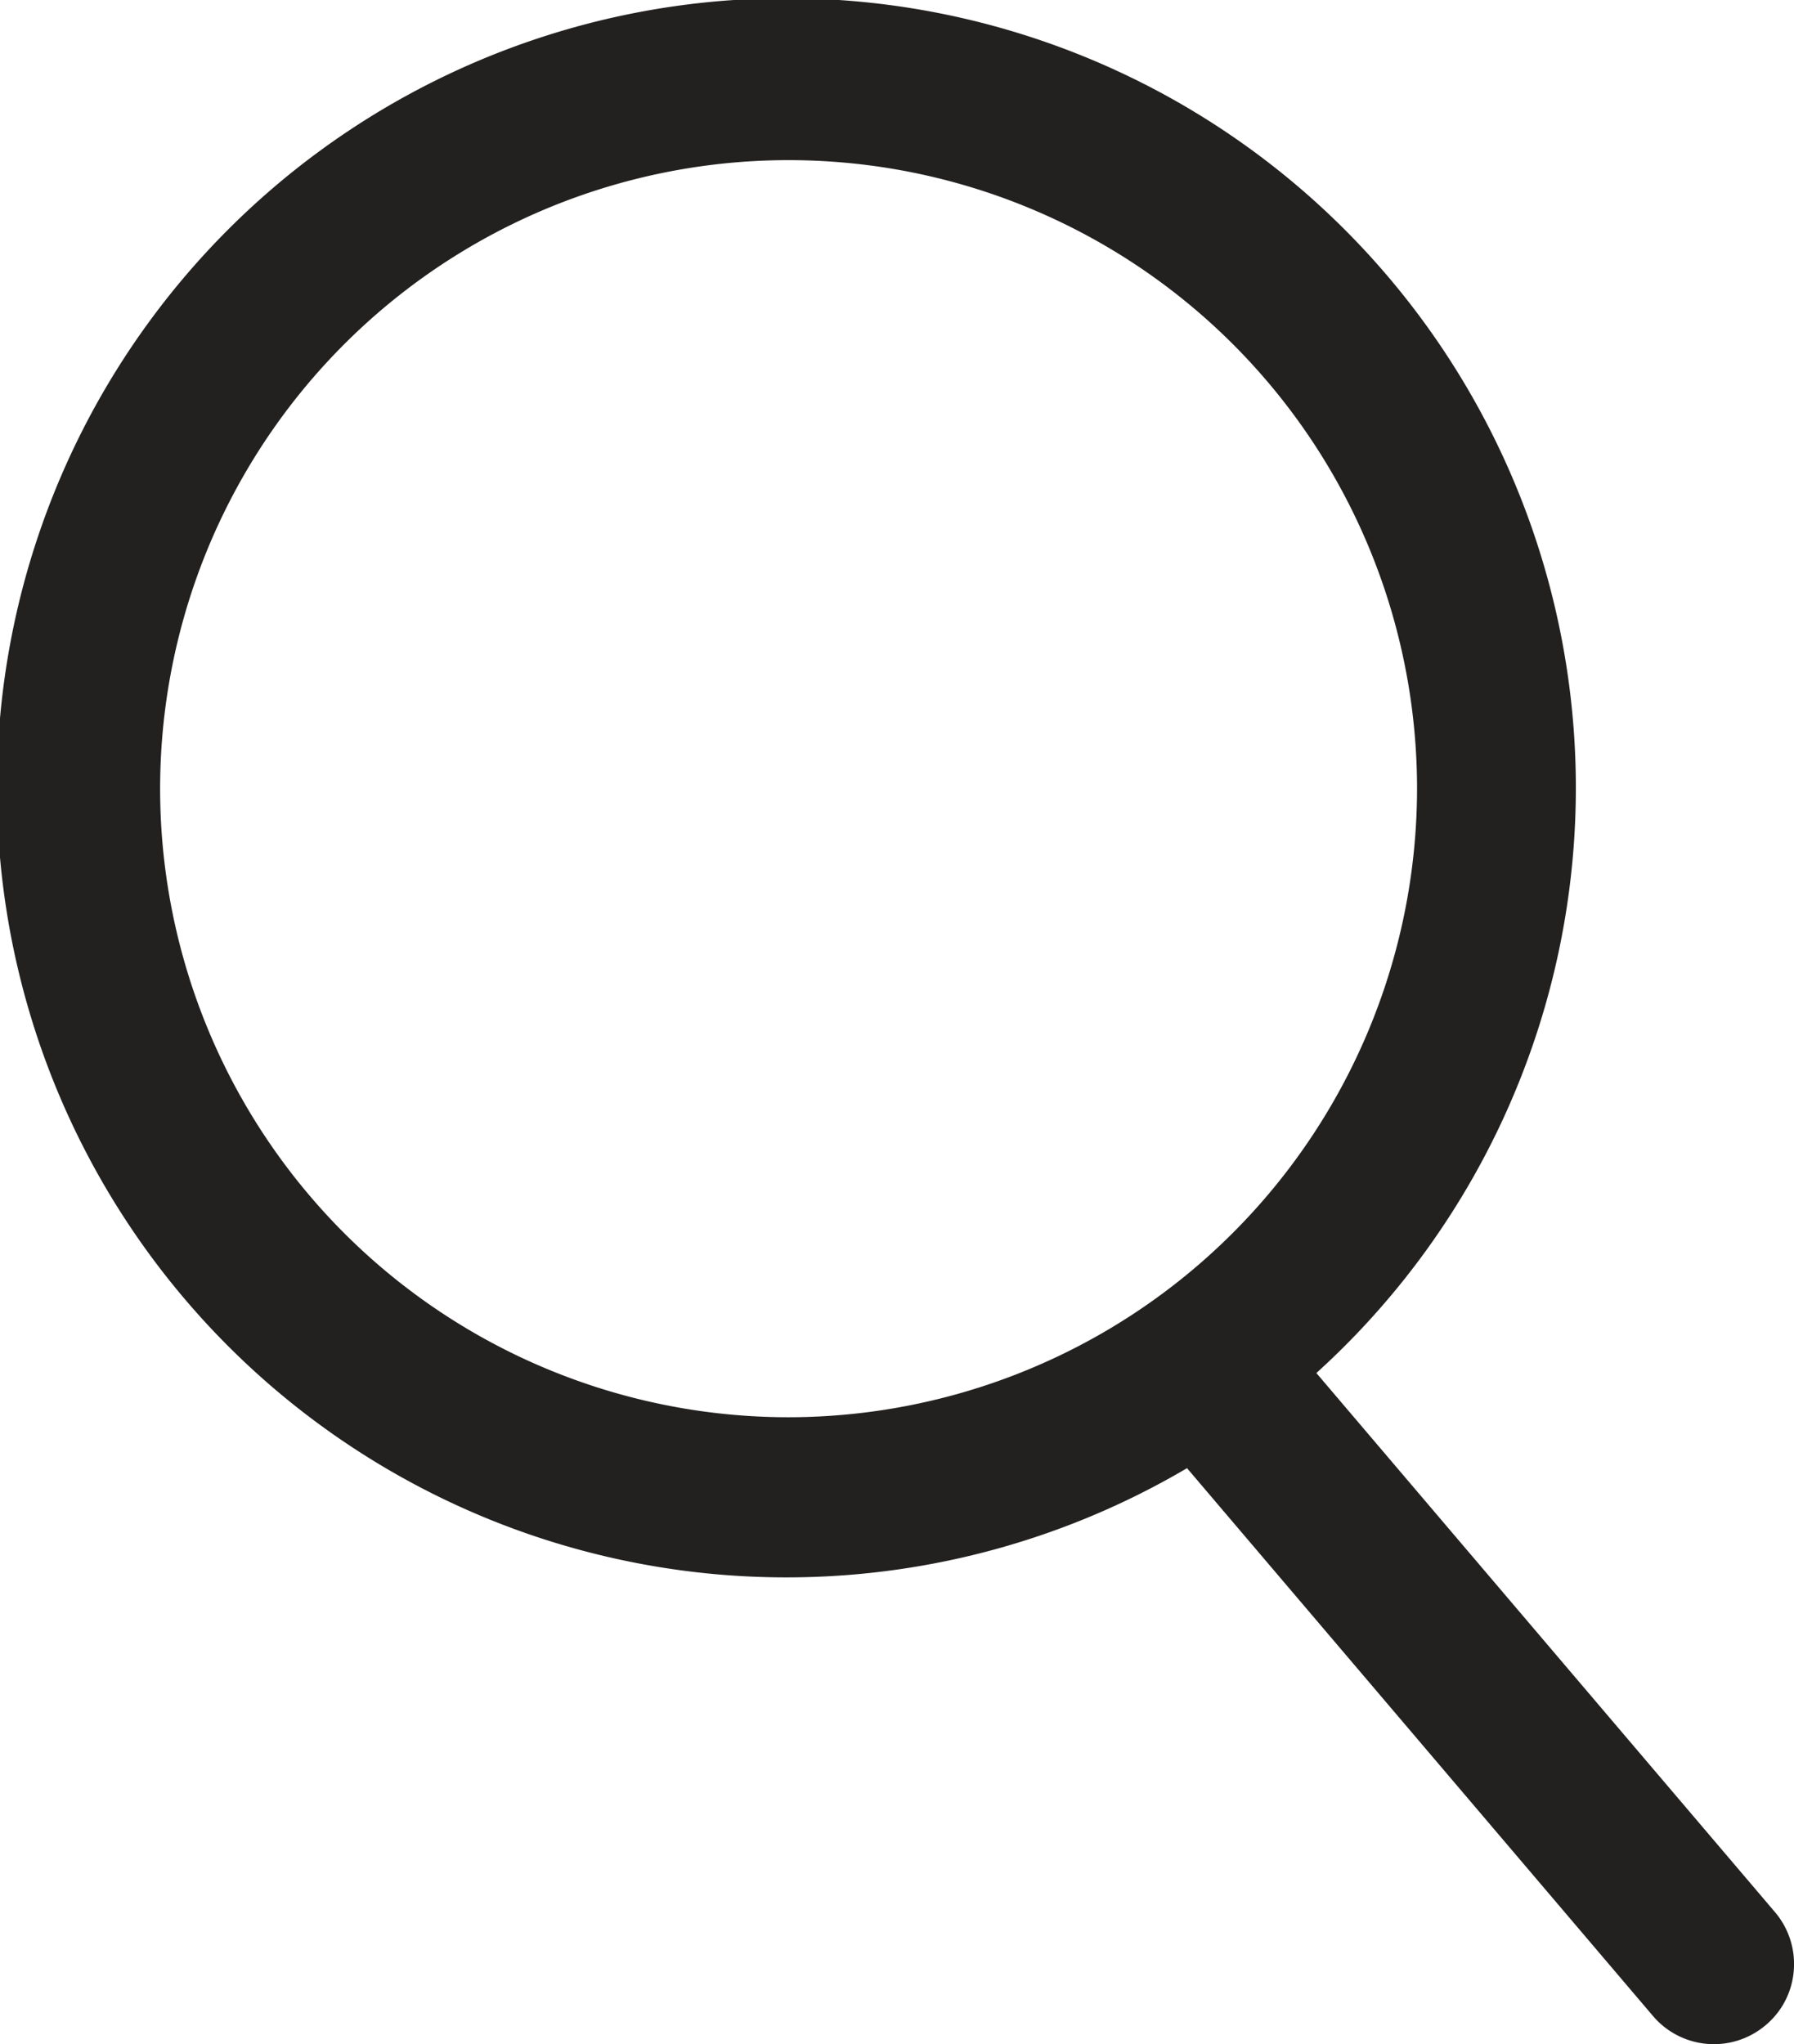 <svg xmlns="http://www.w3.org/2000/svg" width="30.721" height="35" viewBox="0 0 30.721 35">
  <path id="Search" d="M1669.853,329.092a13.519,13.519,0,1,0-2.215,1.629l7.98,9.381a1.37,1.37,0,0,0,1.93.155,1.353,1.353,0,0,0,.48-.935,1.369,1.369,0,0,0-.322-1Zm-9.038.757a10.762,10.762,0,1,1,10.762-10.761A10.773,10.773,0,0,1,1660.815,329.849Z" transform="translate(-1647.311 -305.583)" fill="#232020"/>
</svg>
